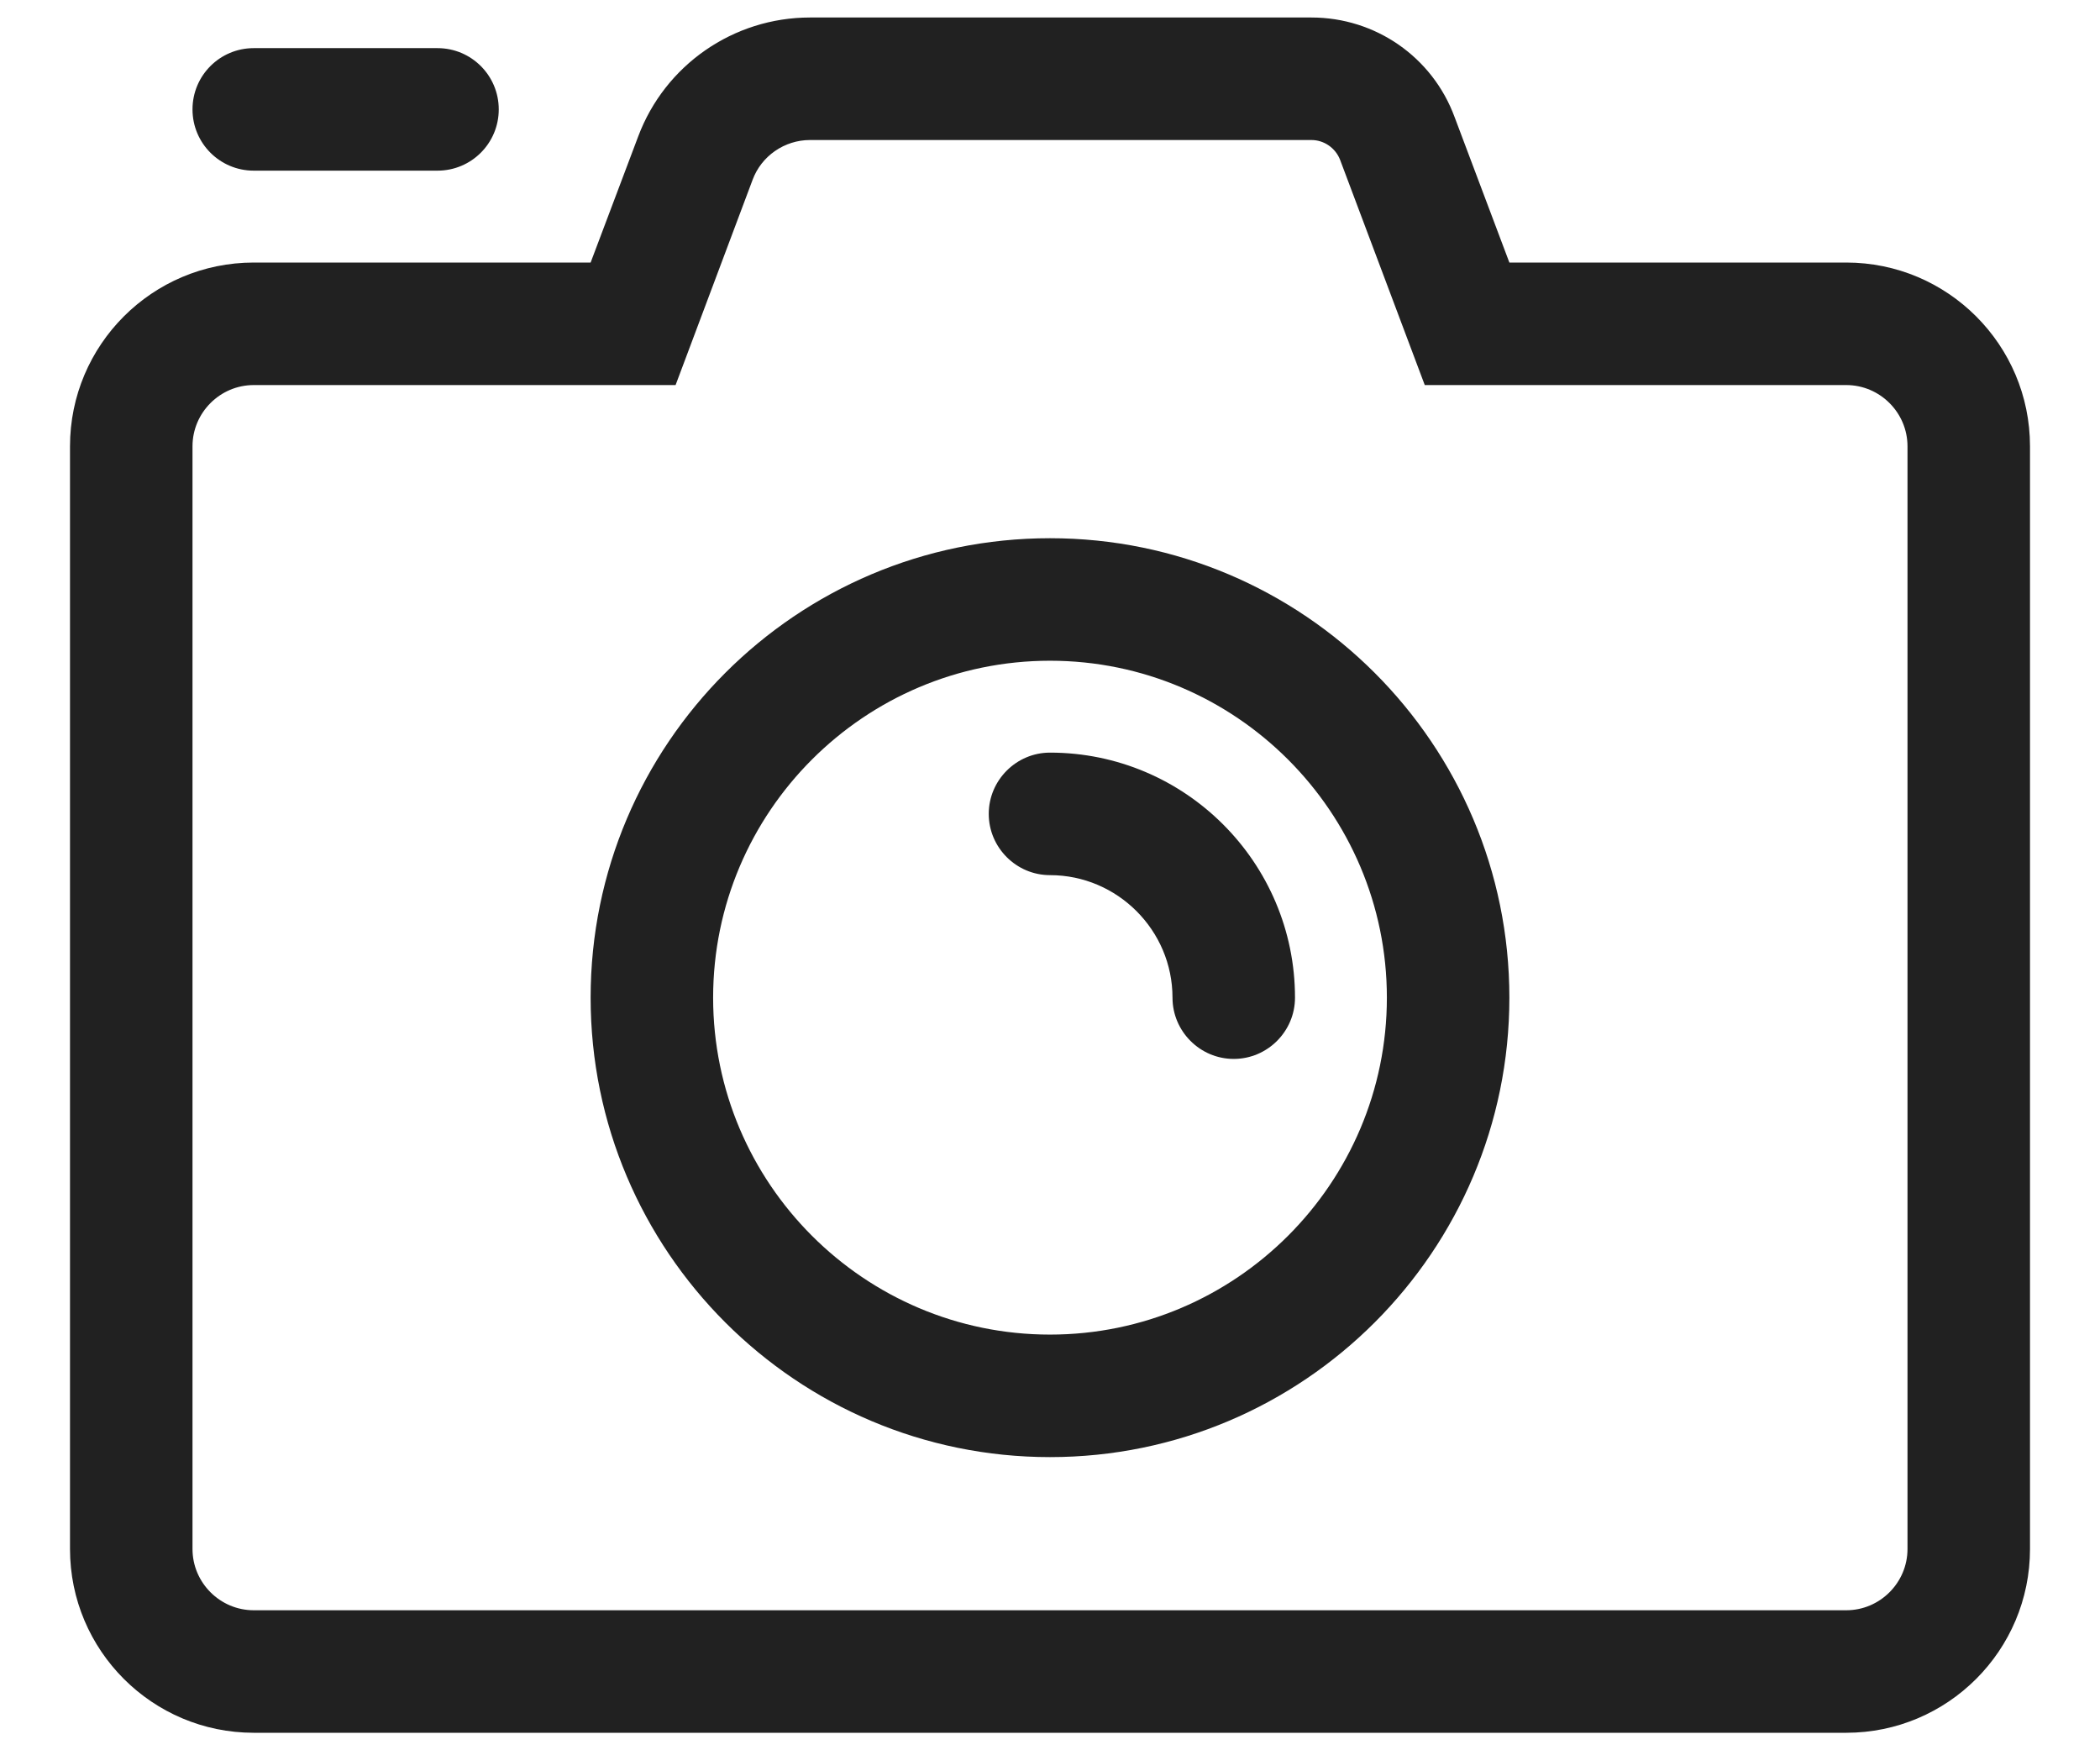 <svg width="24" height="20" viewBox="0 0 24 20" fill="none" xmlns="http://www.w3.org/2000/svg">
<path fill-rule="evenodd" clip-rule="evenodd" d="M9.257 0.2H14.988C15.719 0.2 16.371 0.651 16.624 1.338L17.25 3H21.1C22.259 3 23.2 3.941 23.2 5.1V17.7C23.2 18.859 22.259 19.8 21.1 19.8H2.9C1.741 19.8 0.8 18.859 0.8 17.7V5.1C0.8 3.941 1.741 3 2.9 3H6.75L7.293 1.561C7.599 0.743 8.382 0.2 9.257 0.2ZM2.9 0.55C2.513 0.55 2.2 0.863 2.2 1.25C2.2 1.637 2.513 1.95 2.9 1.95H5C5.387 1.95 5.7 1.637 5.7 1.25C5.7 0.863 5.387 0.55 5 0.55H2.9ZM6.75 11.4C6.75 14.296 9.104 16.65 12 16.65C14.896 16.65 17.25 14.296 17.25 11.4C17.25 8.504 14.896 6.15 12 6.15C9.104 6.15 6.75 8.504 6.75 11.4ZM12 7.55C9.878 7.55 8.15 9.278 8.15 11.4C8.15 13.522 9.878 15.25 12 15.25C14.122 15.25 15.85 13.522 15.85 11.4C15.85 9.278 14.122 7.55 12 7.55ZM12 10C12.77 10 13.4 10.63 13.4 11.4C13.4 11.785 13.715 12.1 14.1 12.1C14.485 12.1 14.8 11.785 14.8 11.4C14.8 9.856 13.544 8.6 12 8.6C11.615 8.6 11.3 8.915 11.3 9.3C11.3 9.685 11.615 10 12 10ZM14.988 1.6C15.133 1.6 15.264 1.692 15.316 1.828L16.283 4.4H21.1C21.485 4.4 21.8 4.715 21.8 5.1V17.7C21.8 18.085 21.485 18.4 21.1 18.4H2.9C2.515 18.4 2.2 18.085 2.2 17.7V5.1C2.2 4.715 2.515 4.4 2.9 4.4H7.721L8.601 2.055C8.701 1.784 8.964 1.6 9.257 1.6H14.988Z" fill="black" fill-opacity="0.87"/>
</svg>
